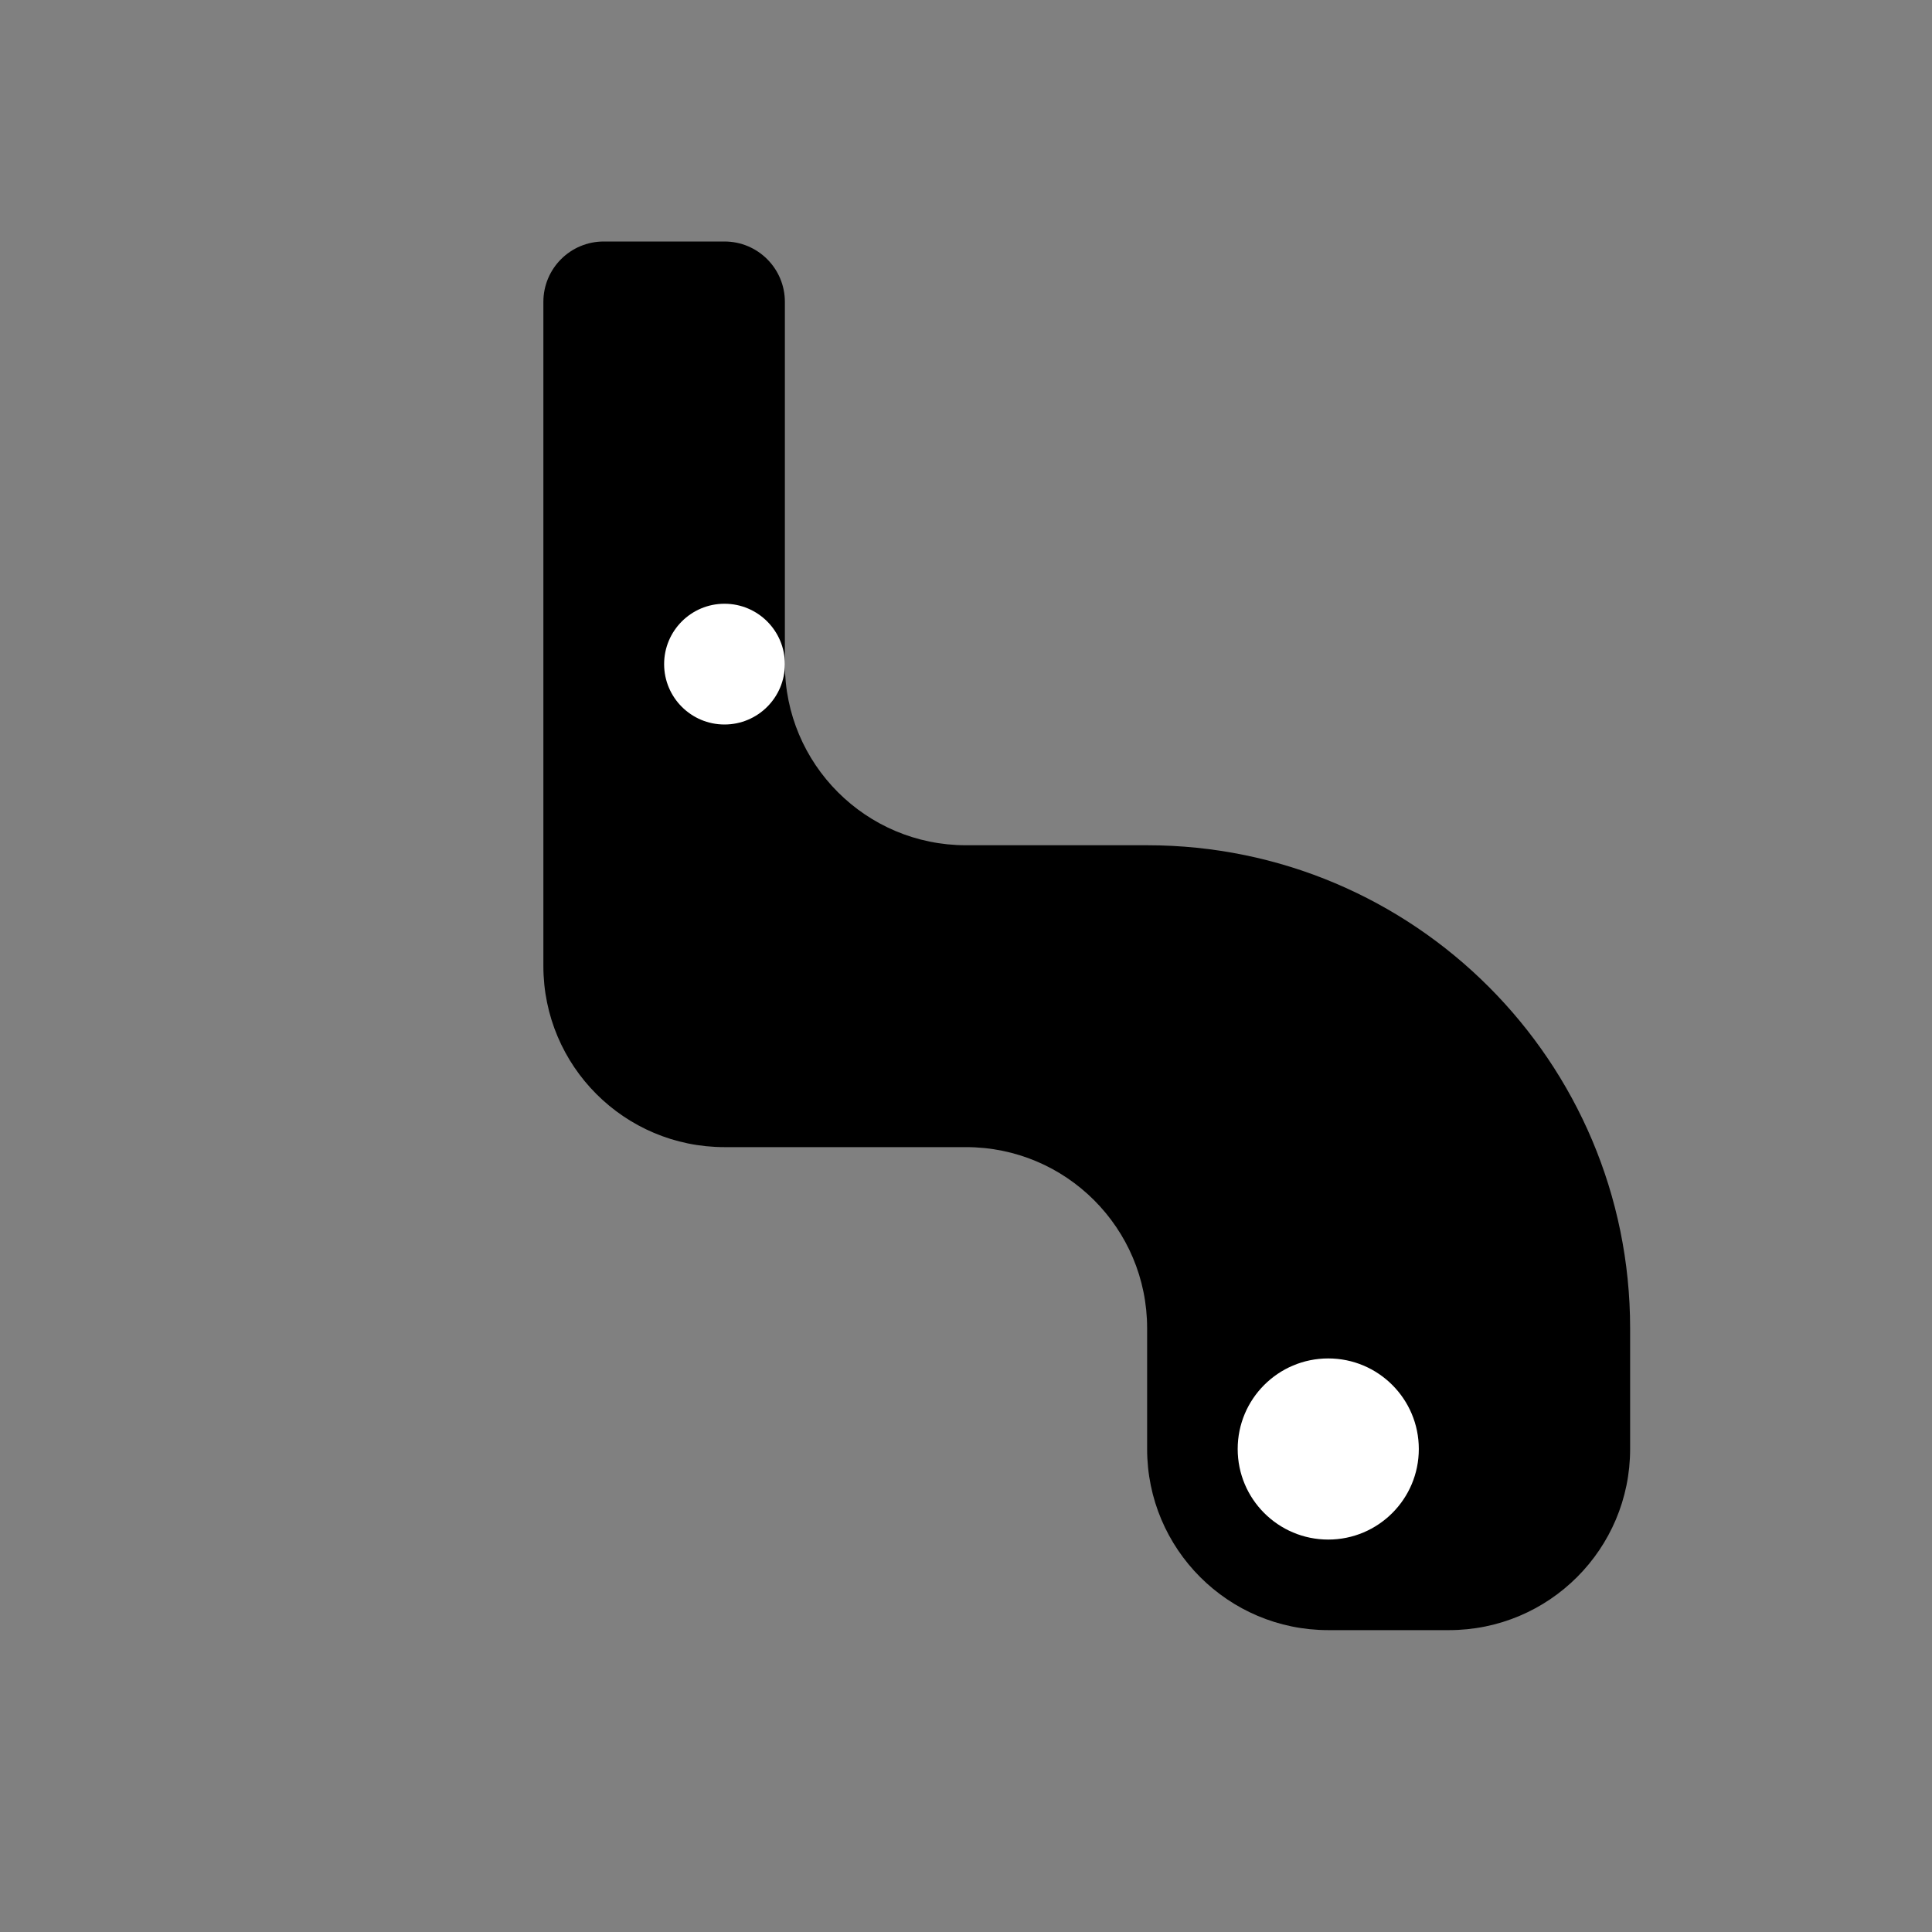 <svg width="64" height="64" viewBox="0 0 64 64" fill="none" xmlns="http://www.w3.org/2000/svg">
  <rect x="0" y="0" width="64" height="64" fill="#808080" stroke="none"/>
  <path d="M20 8C18.895 8 18 8.895 18 10V32C18 35.314 20.686 38 24 38H32C35.314 38 38 40.686 38 44V48C38 51.314 40.686 54 44 54H48C51.314 54 54 51.314 54 48V44C54 35.163 46.837 28 38 28H32C28.686 28 26 25.314 26 22V10C26 8.895 25.105 8 24 8H20Z" fill="black"/>
  <circle cx="44" cy="48" r="3" fill="white"/>
  <circle cx="24" cy="22" r="2" fill="white"/>
</svg> 